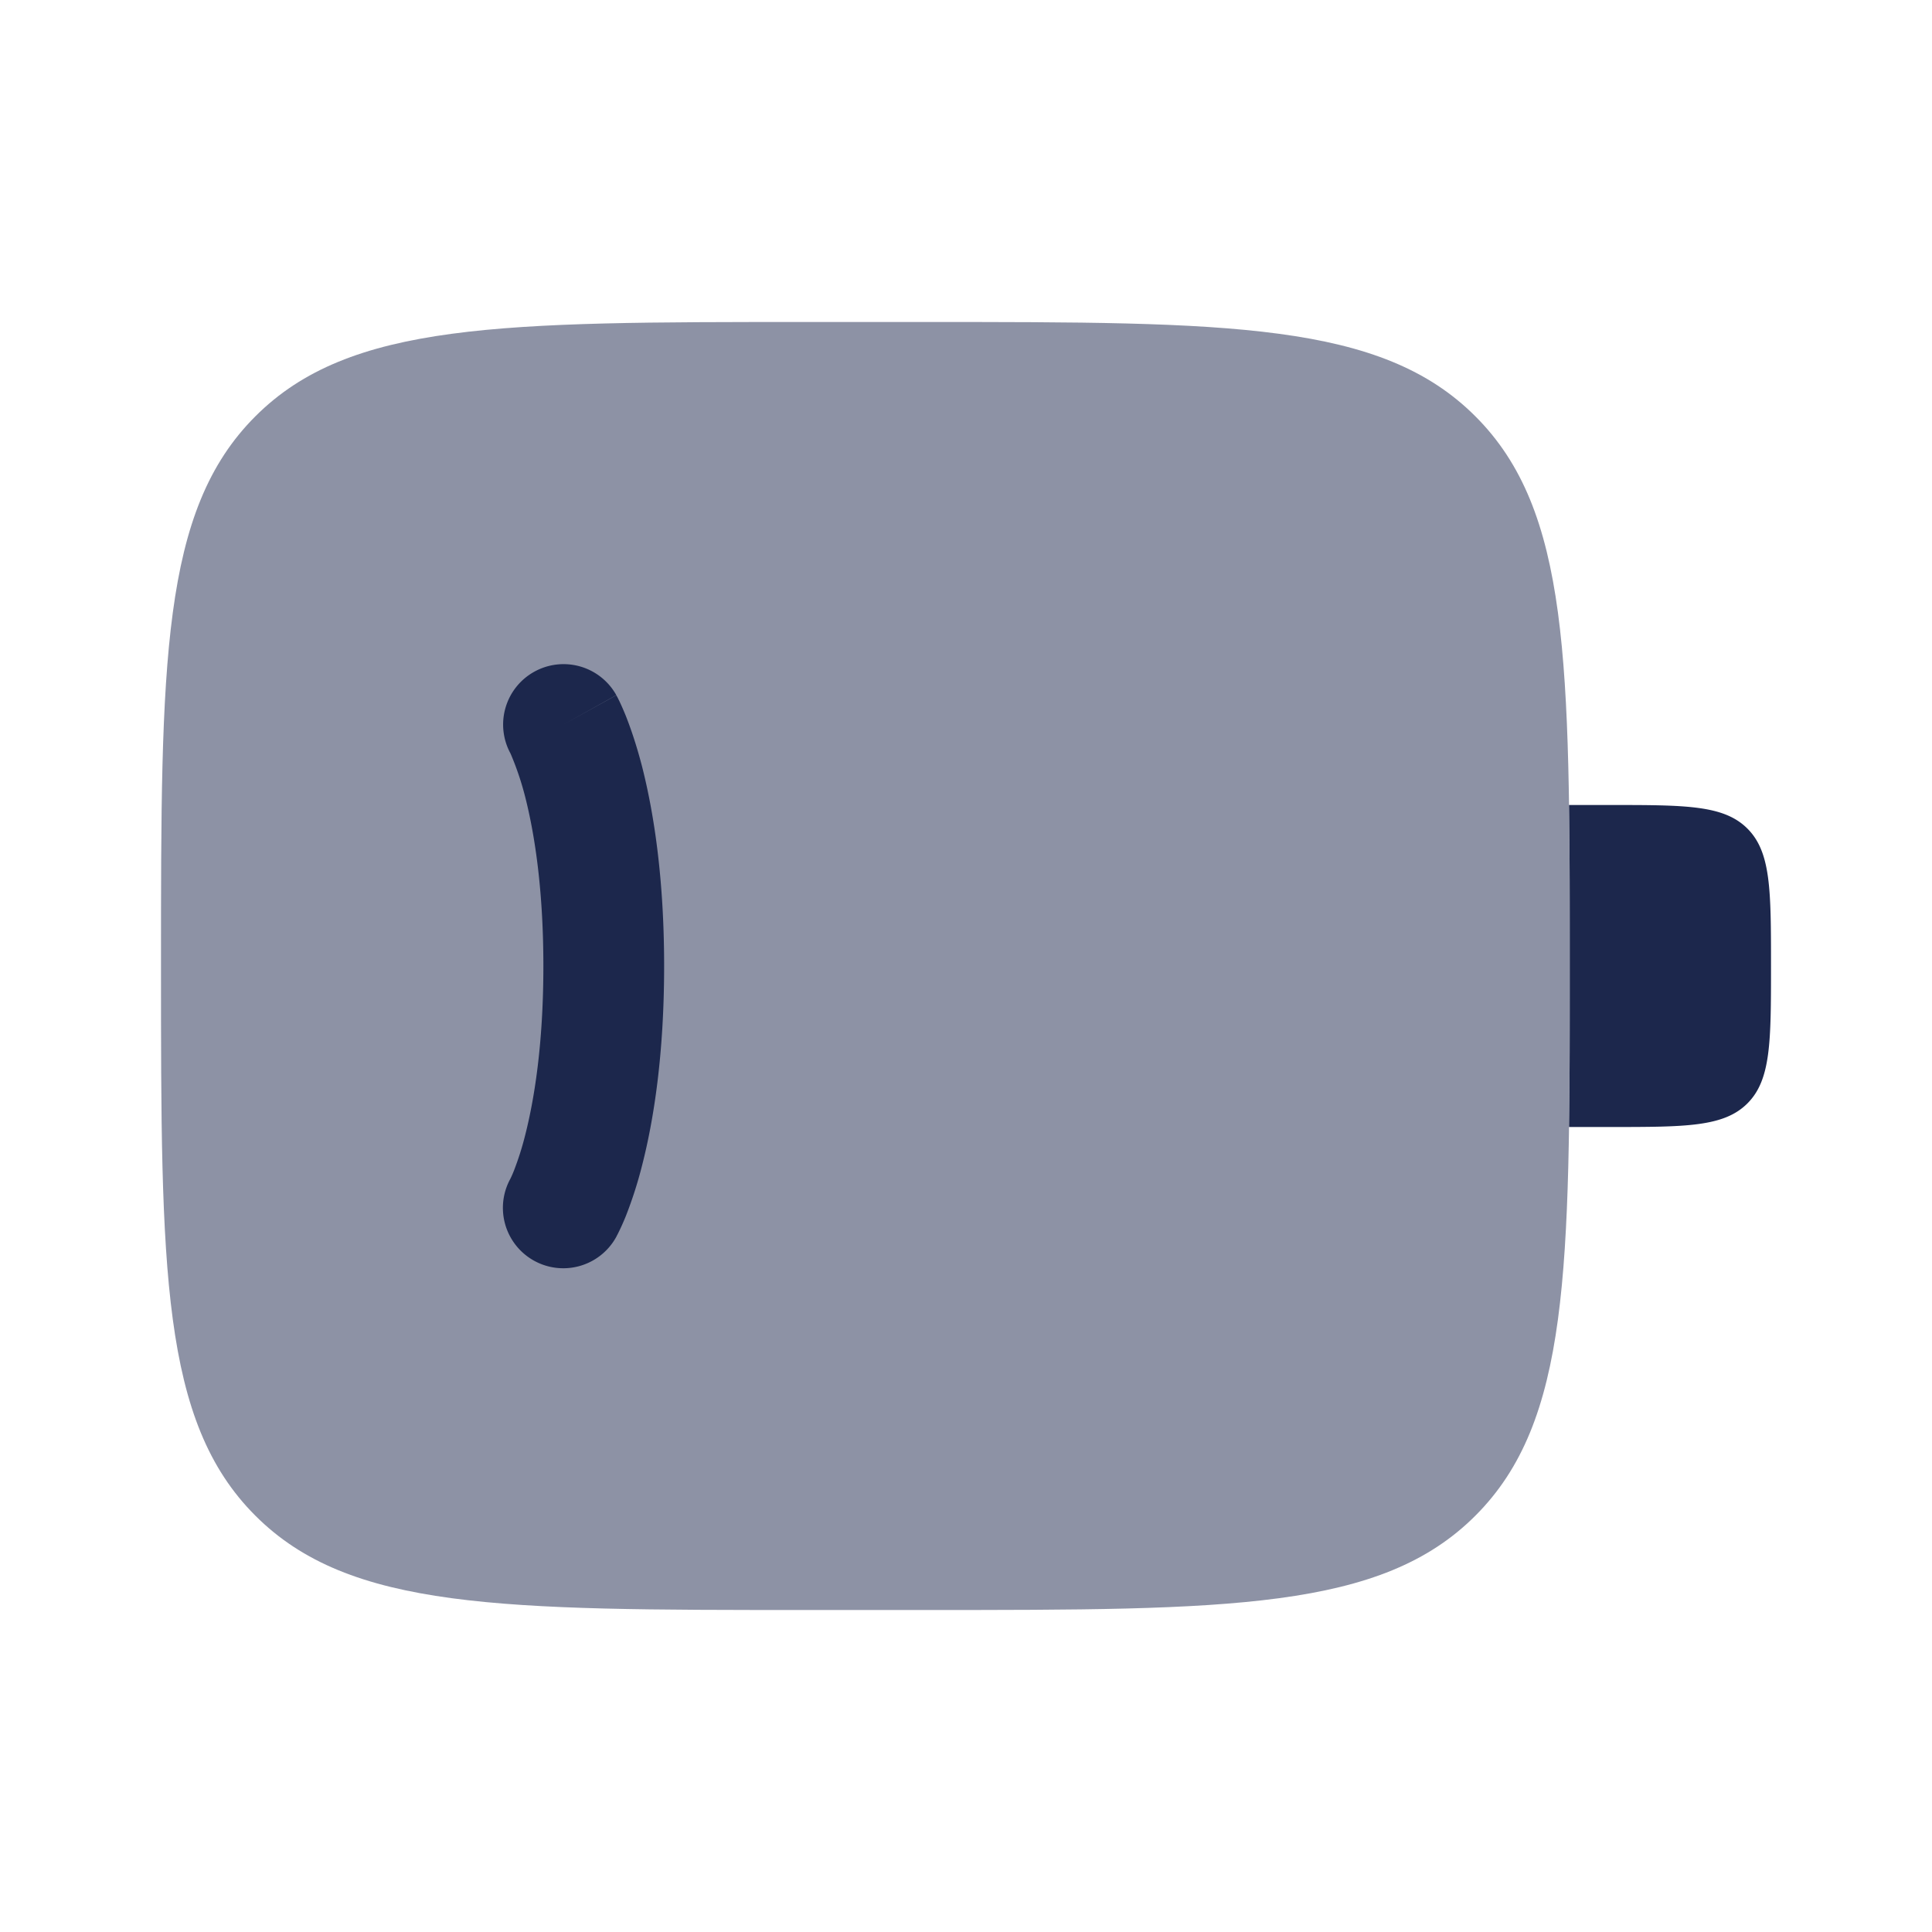 <svg xmlns="http://www.w3.org/2000/svg" width="24" height="24" fill="none">
  <g fill="#1C274C">
    <path d="M3.172 5.172C2 6.343 2 8.229 2 12c0 3.771 0 5.657 1.172 6.828C4.343 20 6.229 20 10 20h1.5c3.771 0 5.657 0 6.828-1.172C19.5 17.657 19.5 15.771 19.5 12c0-3.771 0-5.657-1.172-6.828C17.157 4 15.271 4 11.5 4H10C6.229 4 4.343 4 3.172 5.172Z" opacity=".5"/>
    <path d="M19.491 14c.009-.6.009-1.264.009-2s0-1.4-.009-2H20c.942 0 1.414 0 1.707.293.293.293.293.764.293 1.707 0 .943 0 1.414-.293 1.707C21.414 14 20.942 14 20 14h-.509ZM6.636 8.345a.75.75 0 0 1 1.02.29L7 9l.656-.363.001.002.002.003.004.007.01.018.026.053c.02.043.046.101.076.175.058.147.131.356.202.631.14.551.273 1.364.273 2.474s-.132 1.923-.273 2.474a5.15 5.15 0 0 1-.202.631 2.98 2.98 0 0 1-.103.228l-.01.018-.003.008-.002.003v.001l-.001.001a.75.75 0 0 1-1.317-.719l.005-.01a1.46 1.46 0 0 0 .038-.087 3.69 3.69 0 0 0 .142-.447c.108-.424.226-1.111.226-2.1 0-.99-.118-1.678-.226-2.102a3.667 3.667 0 0 0-.18-.534l-.005-.01a.75.75 0 0 1 .297-1.01Z"/>
  </g>
</svg>
